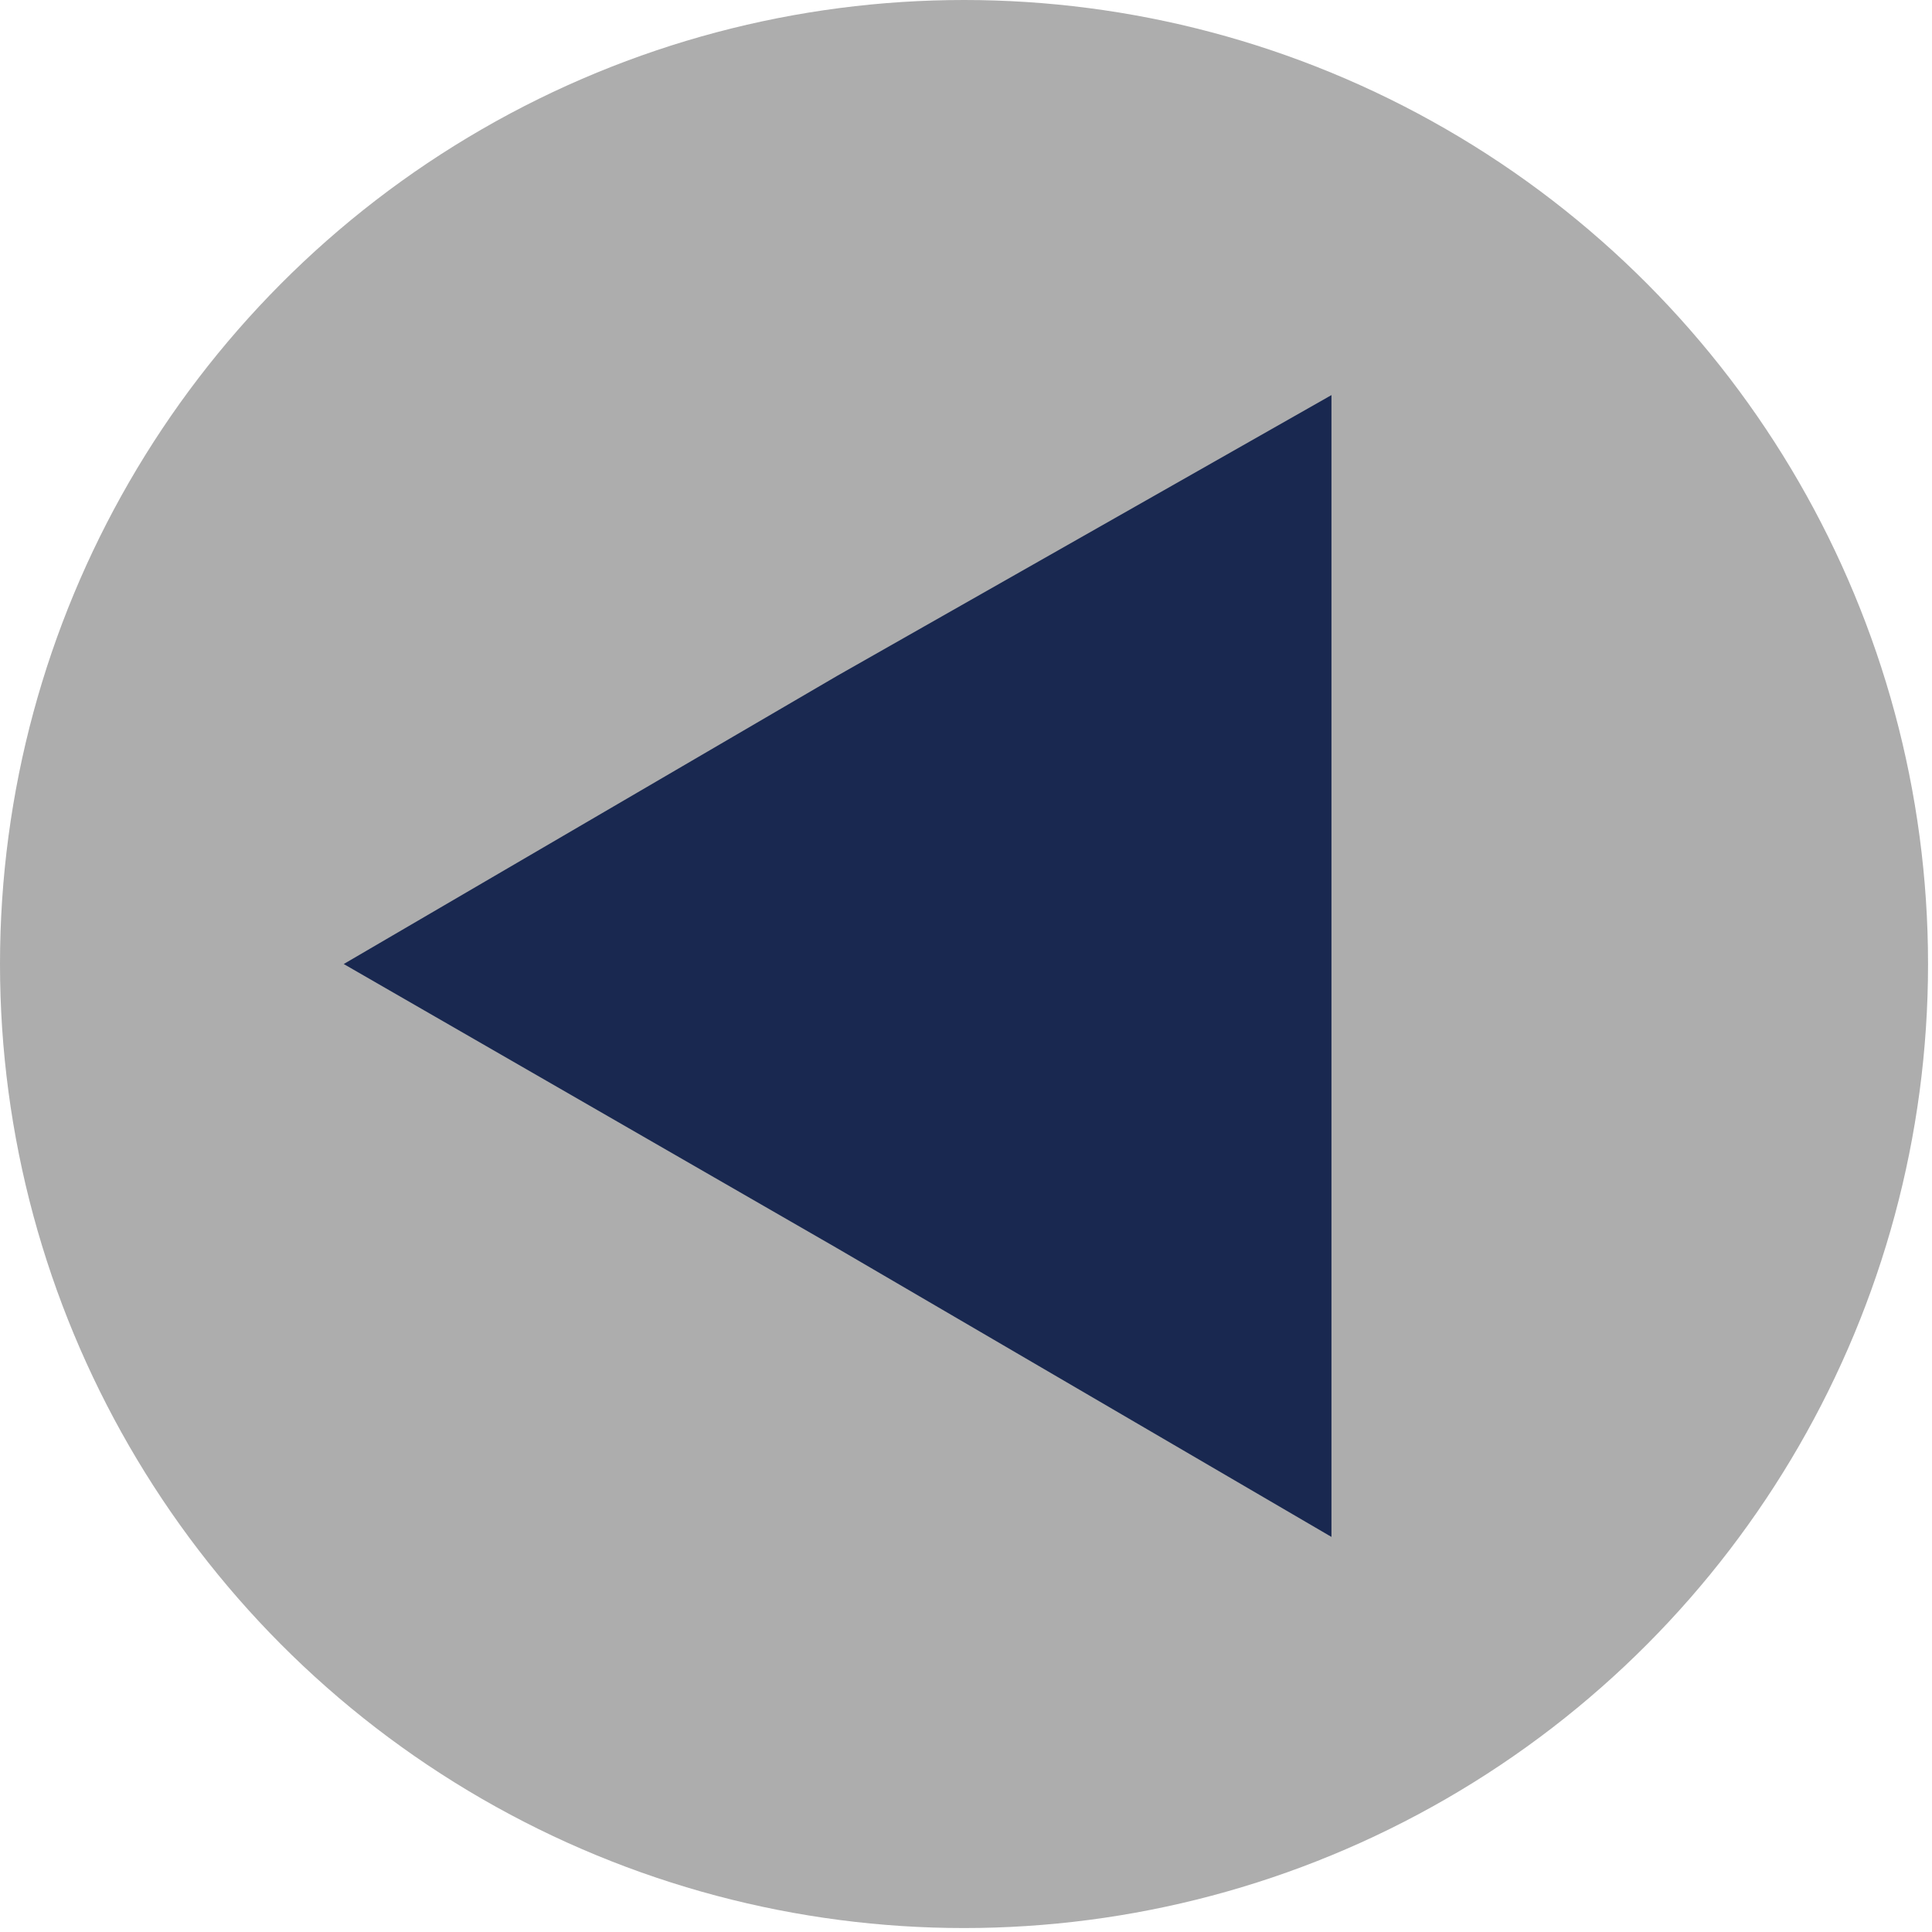 <?xml version="1.0" encoding="UTF-8"?>
<!DOCTYPE svg PUBLIC "-//W3C//DTD SVG 1.1//EN" "http://www.w3.org/Graphics/SVG/1.1/DTD/svg11.dtd">
<!-- Creator: CorelDRAW X7 -->
<svg xmlns="http://www.w3.org/2000/svg" xml:space="preserve" width="0.558in" height="0.558in" version="1.1" style="shape-rendering:geometricPrecision; text-rendering:geometricPrecision; image-rendering:optimizeQuality; fill-rule:evenodd; clip-rule:evenodd"
viewBox="0 0 489 489"
 xmlns:xlink="http://www.w3.org/1999/xlink">
 <defs>
  <style type="text/css">
   <![CDATA[
    .fil1 {fill:#192850}
    .fil0 {fill:#ADADAD}
   ]]>
  </style>
 </defs>
 <g id="Слой_x0020_1">
  <circle class="fil0" cx="244" cy="244" r="244"/>
  <polygon class="fil1" points="87,244 212,171 337,100 337,244 337,389 212,316 "/>
 </g>
</svg>
